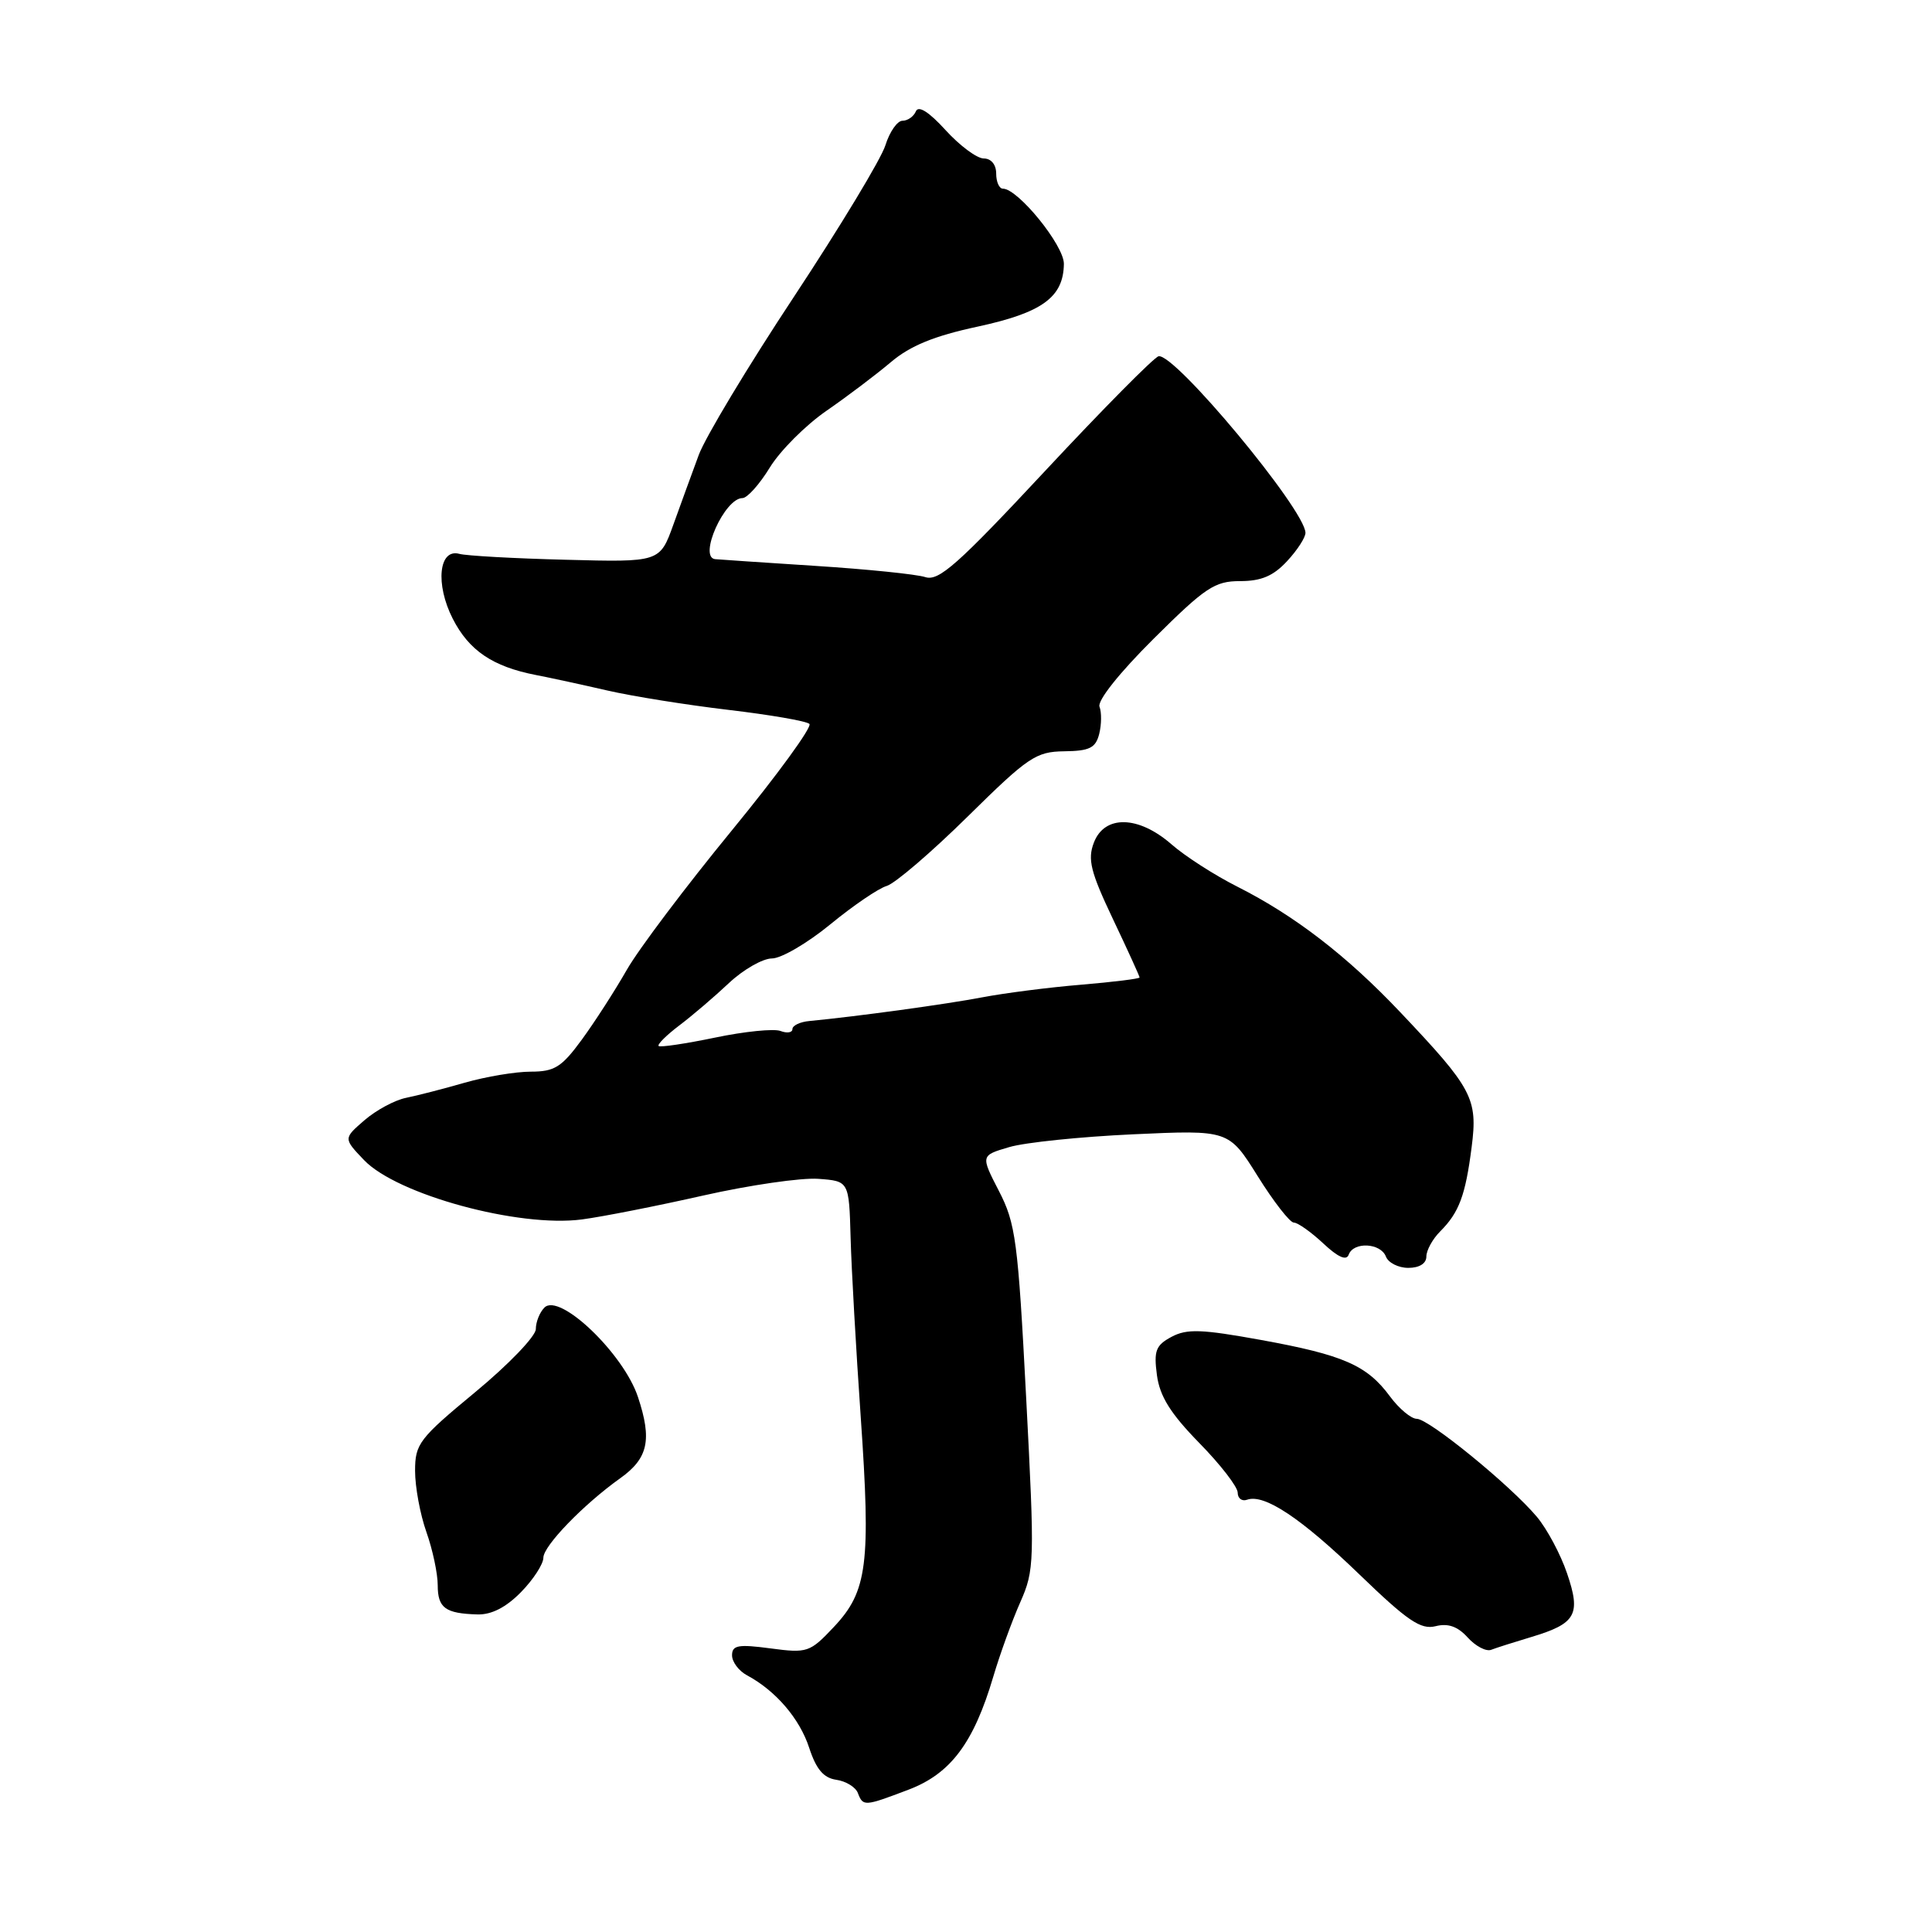 <?xml version="1.0" encoding="UTF-8" standalone="no"?>
<!DOCTYPE svg PUBLIC "-//W3C//DTD SVG 1.1//EN" "http://www.w3.org/Graphics/SVG/1.1/DTD/svg11.dtd" >
<svg xmlns="http://www.w3.org/2000/svg" xmlns:xlink="http://www.w3.org/1999/xlink" version="1.1" viewBox="0 0 256 256">
 <g >
 <path fill="currentColor"
d=" M 120.39 237.14 C 125.97 235.02 129.02 230.95 131.62 222.15 C 132.49 219.21 134.09 214.79 135.18 212.33 C 137.08 208.03 137.11 207.00 135.97 185.18 C 134.89 164.41 134.58 162.10 132.36 157.81 C 129.94 153.11 129.94 153.11 133.72 152.00 C 135.80 151.38 143.20 150.62 150.16 150.30 C 162.82 149.72 162.82 149.72 166.66 155.86 C 168.77 159.24 170.92 162.00 171.44 162.00 C 171.96 162.00 173.71 163.24 175.33 164.75 C 177.29 166.59 178.41 167.09 178.71 166.25 C 179.35 164.50 182.94 164.69 183.64 166.50 C 183.95 167.32 185.29 168.00 186.61 168.00 C 188.07 168.00 189.00 167.42 189.00 166.50 C 189.00 165.68 189.82 164.18 190.83 163.17 C 193.34 160.66 194.18 158.40 195.00 152.00 C 195.83 145.56 195.13 144.24 185.54 134.12 C 178.46 126.64 171.55 121.32 163.96 117.49 C 160.96 115.98 157.02 113.45 155.22 111.87 C 150.84 108.05 146.35 107.96 144.94 111.66 C 144.09 113.88 144.51 115.54 147.46 121.76 C 149.41 125.86 151.00 129.35 151.00 129.52 C 151.00 129.69 147.51 130.12 143.25 130.48 C 138.99 130.83 133.10 131.59 130.16 132.15 C 125.43 133.06 113.52 134.69 107.25 135.29 C 106.01 135.40 105.00 135.89 105.00 136.36 C 105.00 136.83 104.29 136.94 103.42 136.61 C 102.56 136.28 98.65 136.67 94.74 137.49 C 90.83 138.30 87.47 138.80 87.27 138.60 C 87.07 138.40 88.30 137.17 90.02 135.87 C 91.74 134.57 94.70 132.04 96.60 130.25 C 98.51 128.46 101.07 127.00 102.29 127.00 C 103.51 127.00 106.99 124.97 110.01 122.49 C 113.03 120.01 116.40 117.71 117.50 117.39 C 118.60 117.06 123.42 112.93 128.22 108.20 C 136.24 100.29 137.27 99.60 141.01 99.55 C 144.37 99.51 145.18 99.11 145.65 97.25 C 145.96 96.02 145.98 94.39 145.69 93.64 C 145.39 92.84 148.34 89.13 152.86 84.64 C 159.71 77.83 160.95 77.00 164.32 77.00 C 167.12 77.00 168.73 76.32 170.55 74.35 C 171.90 72.90 172.99 71.21 172.98 70.60 C 172.93 67.53 155.58 46.68 153.51 47.21 C 152.89 47.37 146.16 54.17 138.55 62.33 C 126.91 74.81 124.39 77.05 122.61 76.47 C 121.45 76.09 114.88 75.42 108.00 74.98 C 101.12 74.54 95.16 74.13 94.75 74.09 C 92.51 73.83 96.02 66.00 98.38 66.00 C 99.01 66.00 100.65 64.17 102.01 61.94 C 103.38 59.71 106.75 56.34 109.50 54.44 C 112.25 52.54 116.09 49.64 118.04 47.99 C 120.60 45.82 123.76 44.52 129.54 43.28 C 138.10 41.43 140.91 39.39 140.97 34.97 C 141.00 32.53 134.89 25.00 132.89 25.00 C 132.40 25.00 132.00 24.10 132.00 23.00 C 132.00 21.81 131.33 21.00 130.36 21.00 C 129.45 21.00 127.18 19.31 125.30 17.25 C 123.10 14.83 121.70 13.94 121.36 14.75 C 121.07 15.44 120.27 16.00 119.58 16.00 C 118.90 16.00 117.88 17.46 117.32 19.25 C 116.77 21.04 111.32 30.05 105.23 39.28 C 99.13 48.50 93.45 57.95 92.59 60.28 C 91.73 62.60 90.22 66.75 89.23 69.50 C 87.43 74.50 87.43 74.50 74.96 74.17 C 68.11 74.00 61.76 73.64 60.87 73.39 C 58.14 72.64 57.66 77.41 59.99 81.98 C 62.14 86.20 65.29 88.33 71.00 89.44 C 72.92 89.81 77.20 90.74 80.50 91.50 C 83.80 92.26 91.00 93.41 96.50 94.06 C 102.00 94.71 106.84 95.54 107.25 95.92 C 107.66 96.29 103.03 102.65 96.96 110.05 C 90.89 117.45 84.63 125.75 83.06 128.50 C 81.49 131.25 78.81 135.41 77.10 137.75 C 74.42 141.41 73.48 142.00 70.33 142.00 C 68.32 142.00 64.39 142.66 61.59 143.46 C 58.79 144.27 55.28 145.17 53.80 145.47 C 52.31 145.77 49.84 147.10 48.30 148.43 C 45.50 150.85 45.50 150.85 48.23 153.71 C 52.61 158.30 68.74 162.69 77.12 161.58 C 79.85 161.22 87.09 159.79 93.20 158.41 C 99.32 157.03 106.16 156.04 108.41 156.20 C 112.50 156.50 112.50 156.50 112.71 164.00 C 112.82 168.12 113.43 178.81 114.05 187.74 C 115.40 207.22 114.94 210.86 110.50 215.57 C 107.31 218.96 106.98 219.07 102.09 218.42 C 97.82 217.85 97.00 218.00 97.00 219.34 C 97.00 220.21 97.89 221.40 98.97 221.98 C 102.78 224.02 105.96 227.72 107.22 231.59 C 108.15 234.44 109.13 235.59 110.81 235.83 C 112.08 236.01 113.37 236.80 113.67 237.58 C 114.36 239.38 114.52 239.37 120.39 237.14 Z  M 202.91 216.91 C 208.84 215.13 209.51 213.94 207.64 208.47 C 206.79 205.95 204.98 202.58 203.64 200.98 C 200.13 196.81 189.33 188.00 187.73 188.00 C 186.99 188.00 185.38 186.66 184.17 185.02 C 181.13 180.90 177.99 179.53 167.08 177.55 C 159.21 176.12 157.27 176.05 155.23 177.14 C 153.14 178.26 152.87 178.98 153.30 182.22 C 153.68 185.03 155.10 187.30 158.90 191.19 C 161.71 194.05 164.00 197.02 164.00 197.78 C 164.00 198.54 164.56 198.97 165.25 198.72 C 167.53 197.91 172.41 201.16 180.17 208.66 C 186.51 214.78 188.26 215.97 190.22 215.48 C 191.88 215.06 193.15 215.51 194.48 216.98 C 195.52 218.13 196.92 218.86 197.58 218.61 C 198.25 218.35 200.64 217.59 202.91 216.91 Z  M 69.03 210.97 C 70.67 209.30 72.00 207.24 72.00 206.40 C 72.00 204.84 77.32 199.34 82.19 195.87 C 85.89 193.23 86.42 190.78 84.53 185.10 C 82.62 179.35 74.15 171.25 72.14 173.26 C 71.51 173.89 71.00 175.17 71.00 176.11 C 71.00 177.05 67.40 180.80 63.00 184.44 C 55.53 190.62 55.00 191.31 55.00 194.90 C 55.00 197.02 55.67 200.66 56.50 203.00 C 57.33 205.34 58.00 208.51 58.00 210.04 C 58.00 213.07 59.00 213.80 63.28 213.92 C 65.13 213.97 67.06 212.98 69.03 210.97 Z "/>
</g>
</svg>